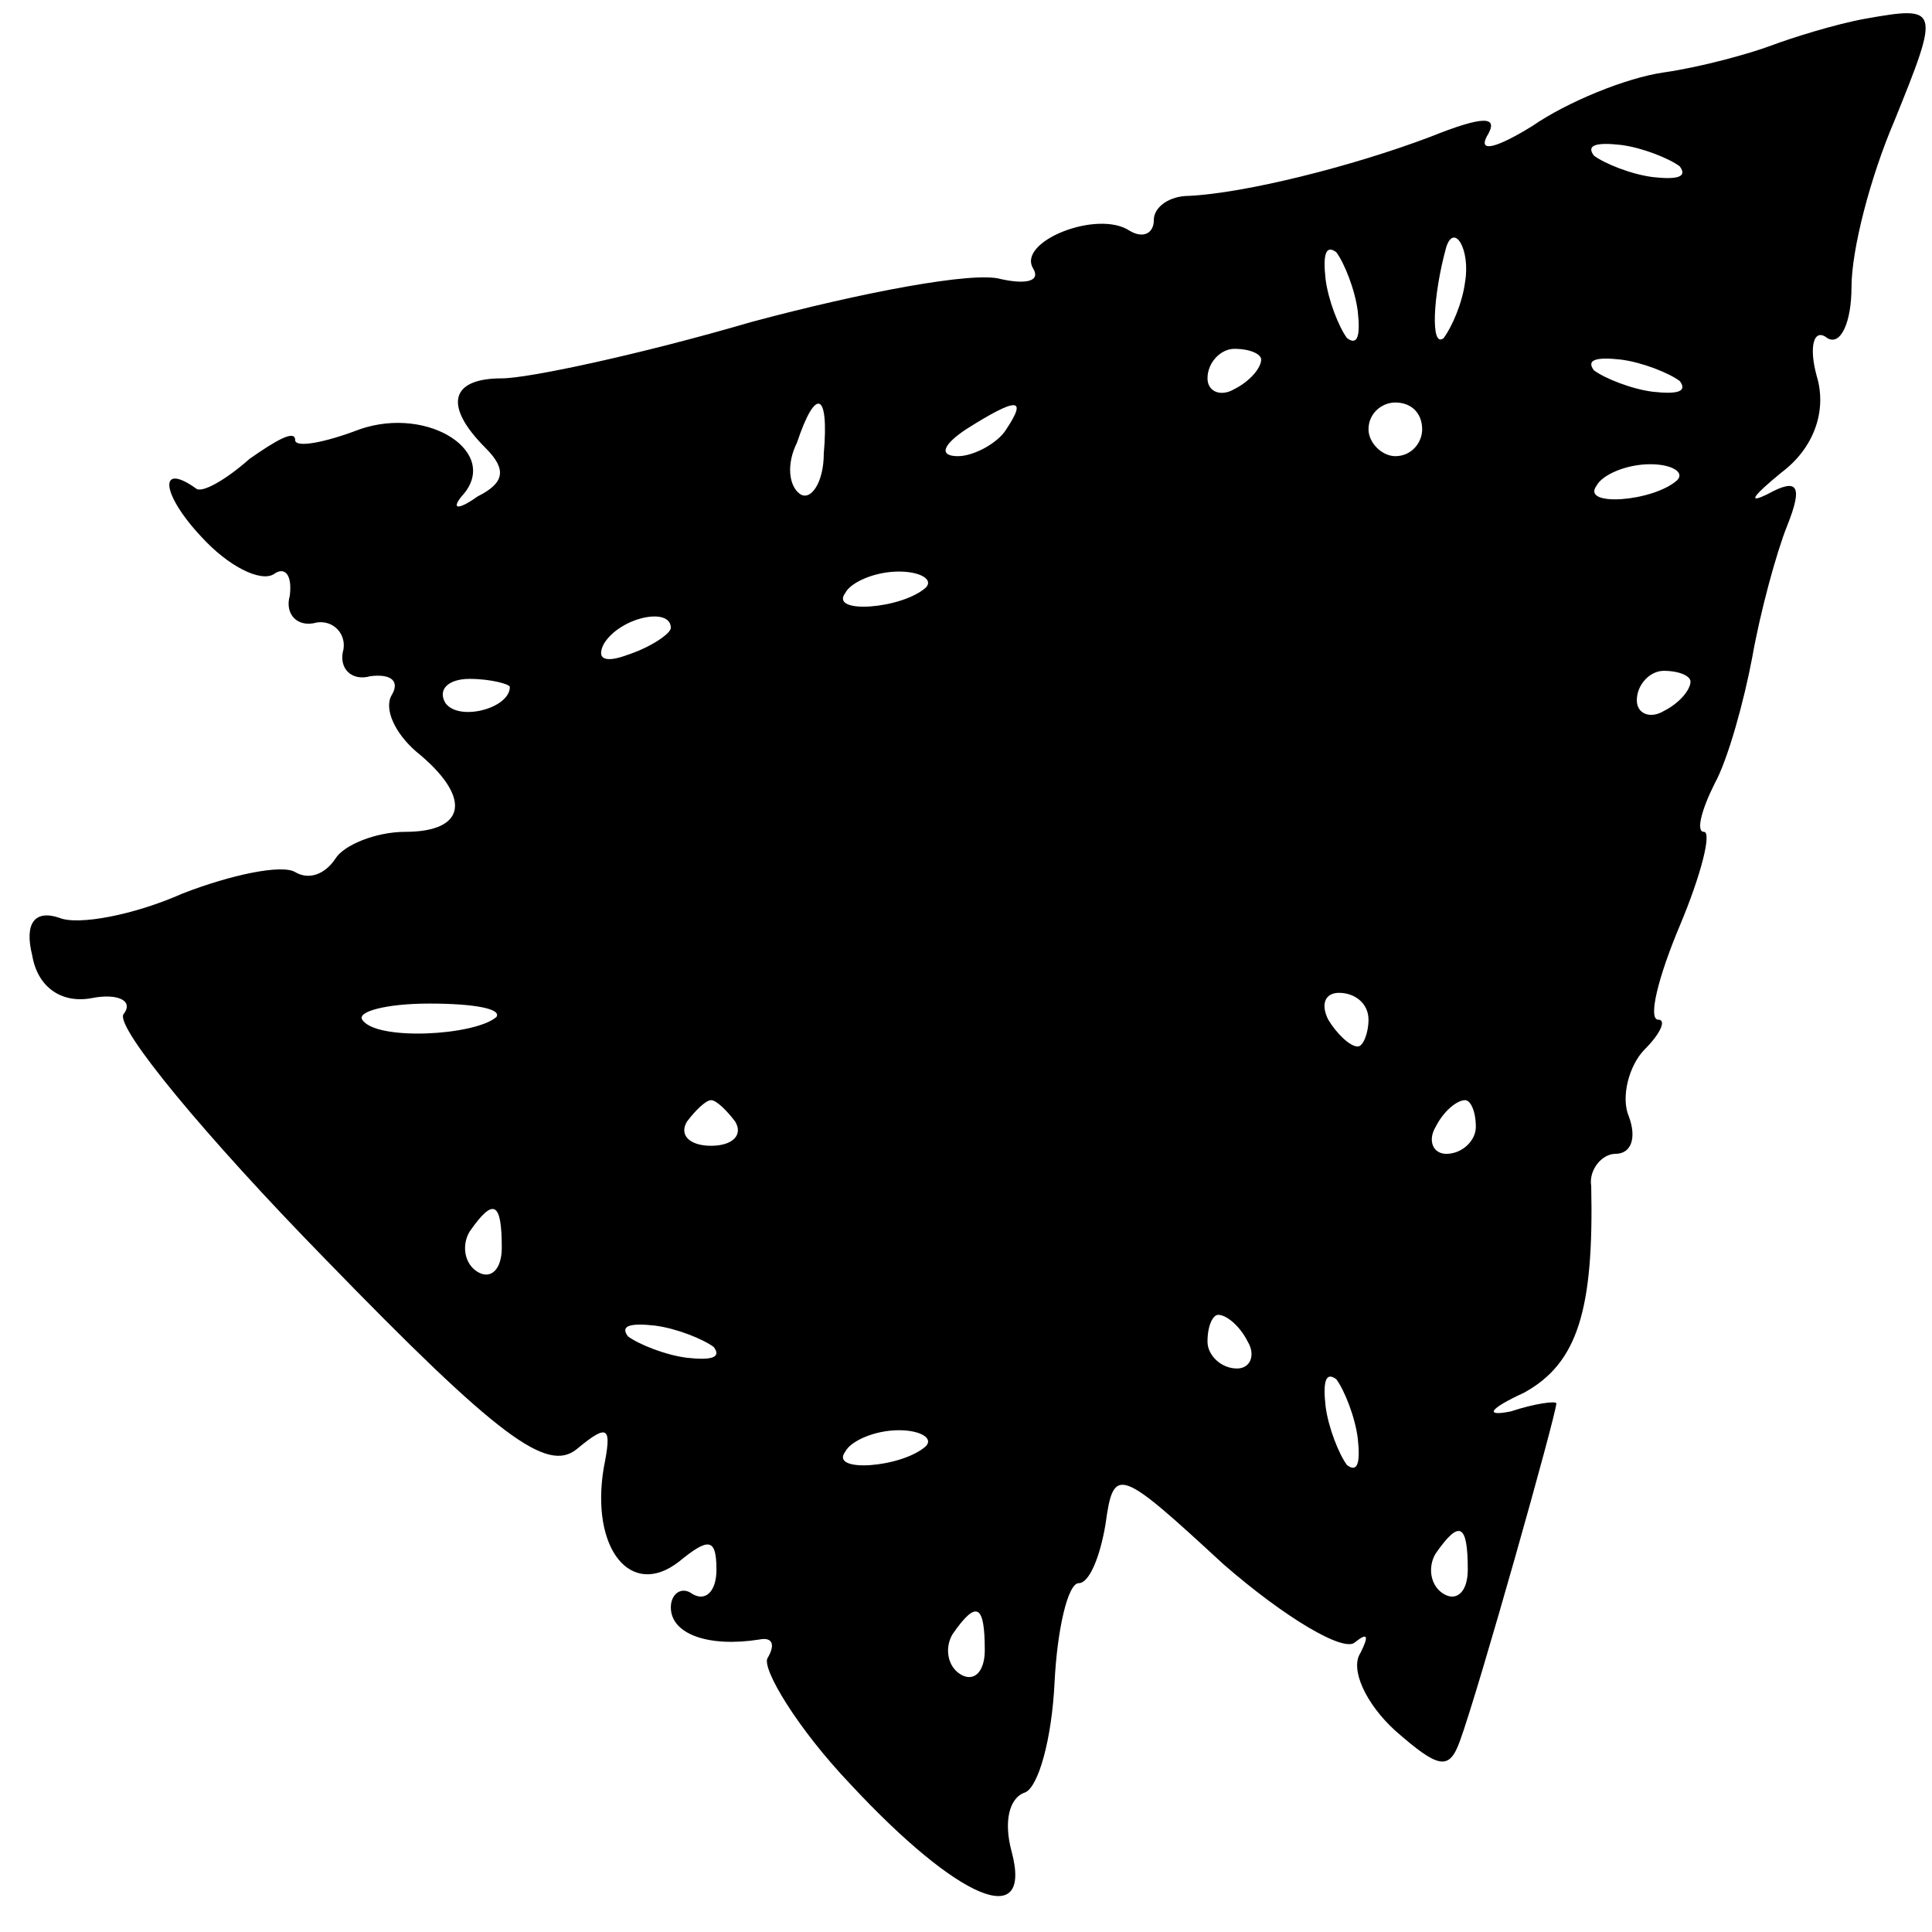<?xml version="1.0" standalone="no"?>
<!DOCTYPE svg PUBLIC "-//W3C//DTD SVG 20010904//EN"
 "http://www.w3.org/TR/2001/REC-SVG-20010904/DTD/svg10.dtd">
<svg version="1.0" xmlns="http://www.w3.org/2000/svg"
 width="72pt" height="72pt" viewBox="0 0 72 72"
 preserveAspectRatio="xMidYMid meet">
<g transform="translate(0,72) scale(0.1,-0.1)"
fill="#000000" stroke="none">
<path d="M695 713 c-11 -2 -27 -7 -35 -10 -8 -3 -26 -8 -40 -10 -14 -2 -36
-11 -49 -20 -13 -8 -20 -10 -17 -4 5 8 -1 8 -21 0 -29 -11 -69 -21 -90 -22 -7
0 -13 -4 -13 -9 0 -5 -4 -7 -9 -4 -12 8 -42 -4 -36 -14 3 -5 -3 -6 -12 -4 -10
3 -52 -5 -93 -16 -41 -12 -83 -21 -93 -21 -19 0 -22 -10 -6 -26 8 -8 7 -13 -3
-18 -7 -5 -10 -5 -6 0 15 16 -12 34 -38 25 -13 -5 -24 -7 -24 -4 0 4 -7 0 -17
-7 -9 -8 -18 -13 -20 -11 -14 10 -13 -2 2 -18 10 -11 22 -17 27 -14 4 3 7 0 6
-8 -2 -7 3 -12 10 -10 6 1 11 -4 10 -10 -2 -7 3 -12 10 -10 8 1 11 -2 8 -7 -3
-5 1 -14 9 -21 21 -17 19 -30 -4 -30 -11 0 -23 -5 -26 -10 -4 -6 -10 -8 -15
-5 -5 3 -24 -1 -42 -8 -18 -8 -39 -12 -46 -9 -9 3 -13 -2 -10 -14 2 -12 11
-18 22 -16 10 2 16 -1 12 -6 -3 -5 31 -46 75 -91 65 -67 83 -80 94 -71 12 10
13 8 10 -7 -5 -30 10 -49 28 -35 11 9 14 9 14 -3 0 -8 -4 -12 -9 -9 -4 3 -8 0
-8 -5 0 -10 14 -15 33 -12 5 1 6 -2 3 -7 -2 -4 11 -26 31 -47 40 -43 68 -55
60 -25 -3 11 -1 20 5 22 5 2 10 20 11 41 1 20 5 37 9 37 4 0 8 10 10 22 3 22
5 21 44 -15 23 -20 45 -33 49 -29 5 4 5 2 2 -4 -4 -6 2 -19 13 -29 16 -14 20
-15 24 -4 7 19 36 122 36 126 0 1 -8 0 -17 -3 -10 -2 -8 1 5 7 20 11 26 31 25
77 -1 6 4 12 9 12 6 0 8 6 5 14 -3 7 0 19 6 25 6 6 8 11 5 11 -4 0 0 16 8 35
8 19 12 35 9 35 -3 0 -1 8 4 18 5 9 11 31 14 47 3 17 9 39 13 49 6 15 4 18 -7
12 -8 -4 -6 -1 5 8 12 9 17 23 13 36 -3 11 -1 18 4 14 5 -3 9 6 9 19 0 14 7
41 16 62 17 42 17 43 -11 38z m-69 -55 c3 -4 -1 -5 -10 -4 -8 1 -18 5 -22 8
-3 4 1 5 10 4 8 -1 18 -5 22 -8z m-120 -54 c1 -9 0 -13 -4 -10 -3 4 -7 14 -8
22 -1 9 0 13 4 10 3 -4 7 -14 8 -22z m40 11 c-1 -8 -5 -17 -8 -21 -5 -4 -4 16
1 34 3 9 9 -1 7 -13z m-76 -29 c0 -3 -4 -8 -10 -11 -5 -3 -10 -1 -10 4 0 6 5
11 10 11 6 0 10 -2 10 -4z m156 -8 c3 -4 -1 -5 -10 -4 -8 1 -18 5 -22 8 -3 4
1 5 10 4 8 -1 18 -5 22 -8z m-319 -27 c0 -11 -5 -18 -9 -15 -4 3 -5 11 -1 19
7 21 12 19 10 -4z m68 9 c-3 -5 -12 -10 -18 -10 -7 0 -6 4 3 10 19 12 23 12
15 0z m155 0 c0 -5 -4 -10 -10 -10 -5 0 -10 5 -10 10 0 6 5 10 10 10 6 0 10
-4 10 -10z m95 -19 c-9 -8 -36 -10 -30 -2 2 4 11 8 20 8 8 0 13 -3 10 -6z
m-280 -40 c-9 -8 -36 -10 -30 -2 2 4 11 8 20 8 8 0 13 -3 10 -6z m-95 -15 c0
-2 -7 -7 -16 -10 -8 -3 -12 -2 -9 4 6 10 25 14 25 6z m-60 -22 c0 -8 -19 -13
-24 -6 -3 5 1 9 9 9 8 0 15 -2 15 -3z m440 2 c0 -3 -4 -8 -10 -11 -5 -3 -10
-1 -10 4 0 6 5 11 10 11 6 0 10 -2 10 -4z m-445 -125 c-8 -7 -45 -9 -50 -1 -2
3 9 6 25 6 17 0 27 -2 25 -5z m325 -1 c0 -5 -2 -10 -4 -10 -3 0 -8 5 -11 10
-3 6 -1 10 4 10 6 0 11 -4 11 -10z m-236 -38 c3 -5 -1 -9 -9 -9 -8 0 -12 4 -9
9 3 4 7 8 9 8 2 0 6 -4 9 -8z m276 -2 c0 -5 -5 -10 -11 -10 -5 0 -7 5 -4 10 3
6 8 10 11 10 2 0 4 -4 4 -10z m-363 -45 c0 -8 -4 -12 -9 -9 -5 3 -6 10 -3 15
9 13 12 11 12 -6z m79 -37 c3 -4 -1 -5 -10 -4 -8 1 -18 5 -22 8 -3 4 1 5 10 4
8 -1 18 -5 22 -8z m199 2 c3 -5 1 -10 -4 -10 -6 0 -11 5 -11 10 0 6 2 10 4 10
3 0 8 -4 11 -10z m41 -36 c1 -9 0 -13 -4 -10 -3 4 -7 14 -8 22 -1 9 0 13 4 10
3 -4 7 -14 8 -22z m-161 -3 c-9 -8 -36 -10 -30 -2 2 4 11 8 20 8 8 0 13 -3 10
-6z m202 -46 c0 -8 -4 -12 -9 -9 -5 3 -6 10 -3 15 9 13 12 11 12 -6z m-180
-30 c0 -8 -4 -12 -9 -9 -5 3 -6 10 -3 15 9 13 12 11 12 -6z"/>
</g>
</svg>
